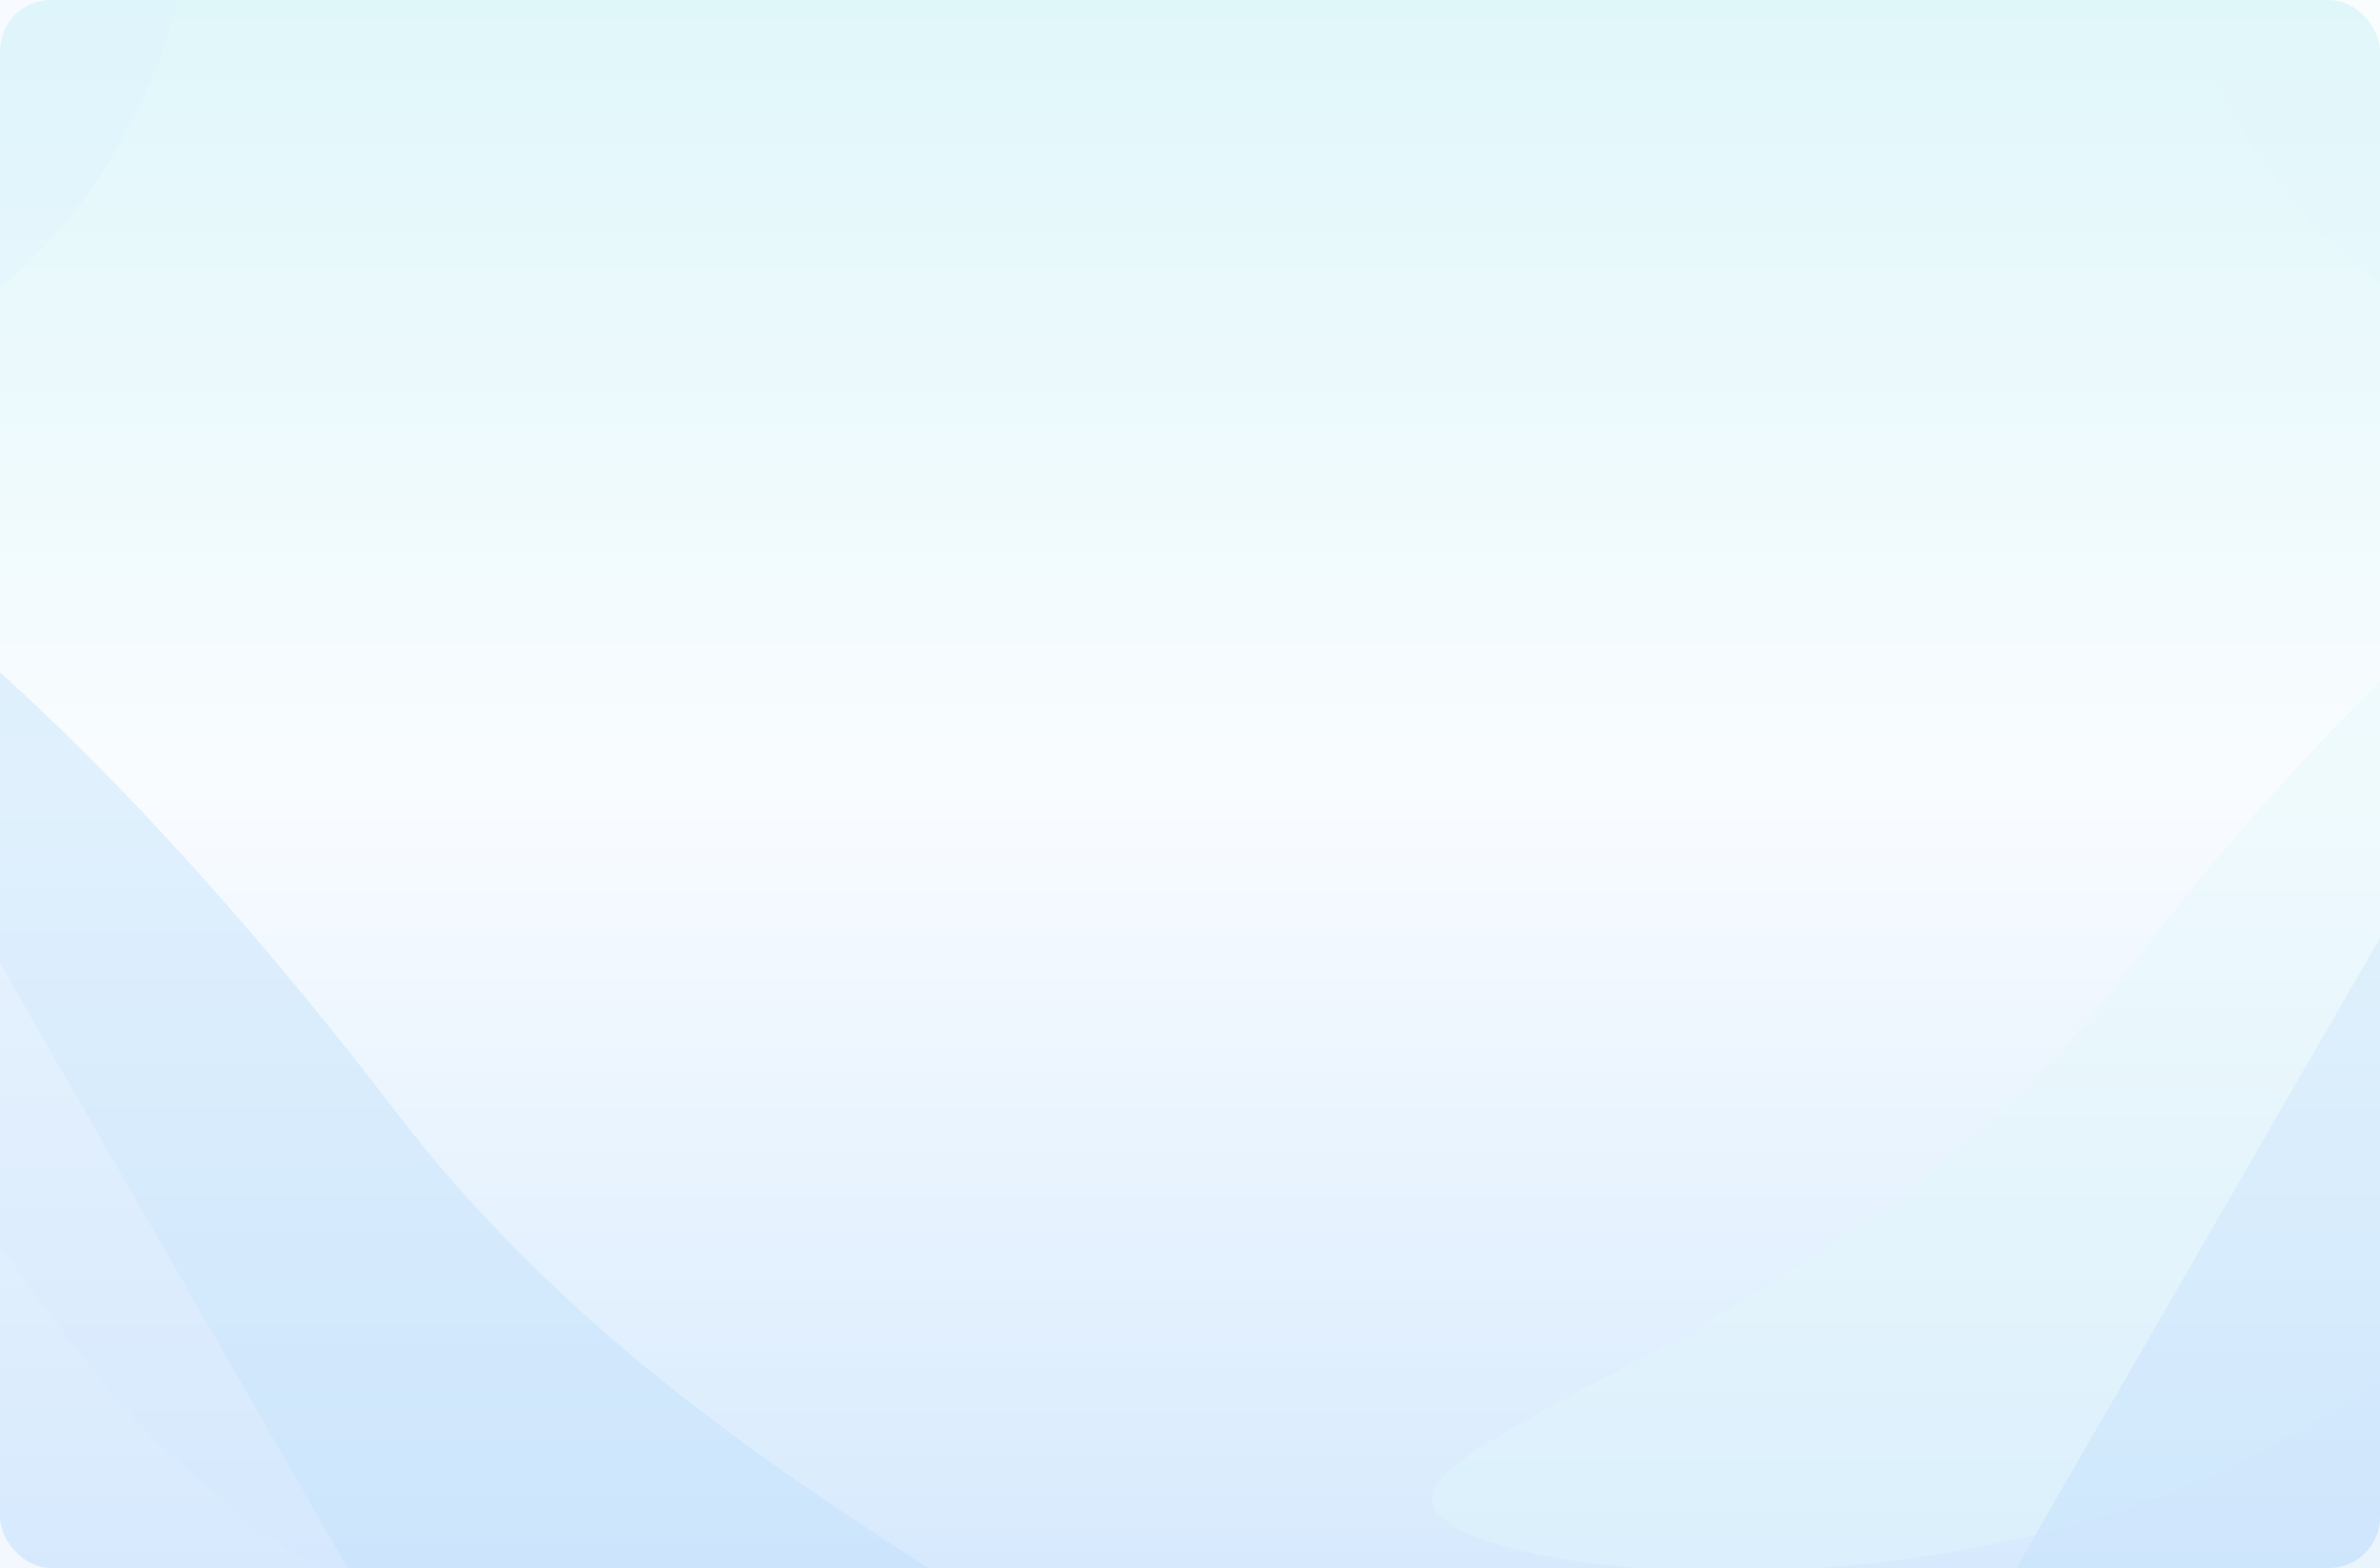 <svg width="1864" height="1228" viewBox="0 0 1864 1228" fill="none" xmlns="http://www.w3.org/2000/svg">
  <defs>
    <linearGradient id="softBGGradient" x1="0" y1="0" x2="0" y2="1">
      <stop offset="0%" stop-color="#E0F7FA" />
      <stop offset="50%" stop-color="#F9FCFF" />
      <stop offset="100%" stop-color="#D7EAFD" />
    </linearGradient>
    <filter id="blurBlob" x="-1000" y="-1000" width="4000" height="4000">
      <feGaussianBlur in="SourceGraphic" stdDeviation="180" />
    </filter>
  </defs>

  <rect width="1864" height="1228" rx="40" fill="url(#softBGGradient)" />

  <!-- Left abstract shapes -->
  <g opacity="0.4" filter="url(#blurBlob)">
    <path d="M63 1061C300 1372 779 1401 848 1348C917 1296 548 1182 311 872C74 561 -173 352 -241 404C-310 456 -174 750 63 1061Z" fill="#BBDEFB" />
    <rect width="402" height="1096" transform="matrix(-0.87 0.5 0.5 0.87 -191 422)" fill="#D7EAFD" fill-opacity="0.8" />
  </g>

  <!-- Right abstract shapes -->
  <g opacity="0.4" filter="url(#blurBlob)">
    <path d="M1956 986C1733 1278 1213 1253 1132 1191C1052 1130 1441 1056 1664 763C1886 471 2133 284 2213 345C2294 407 2179 694 1956 986Z" fill="#E0F7FA" />
    <rect x="2056" y="402" width="402" height="1096" transform="rotate(30 2056 402)" fill="#BBDEFB" fill-opacity="0.8" />
  </g>

  <!-- Optional blur ellipses -->
  <g opacity="0.2" filter="url(#blurBlob)">
    <ellipse cx="1" cy="65" rx="104" ry="221" transform="rotate(30.7 1 65)" fill="#D7EAFD" />
    <ellipse cx="1843" cy="45" rx="104" ry="221" transform="rotate(-30 1843 45)" fill="#E0F7FA" />
  </g>
</svg>
